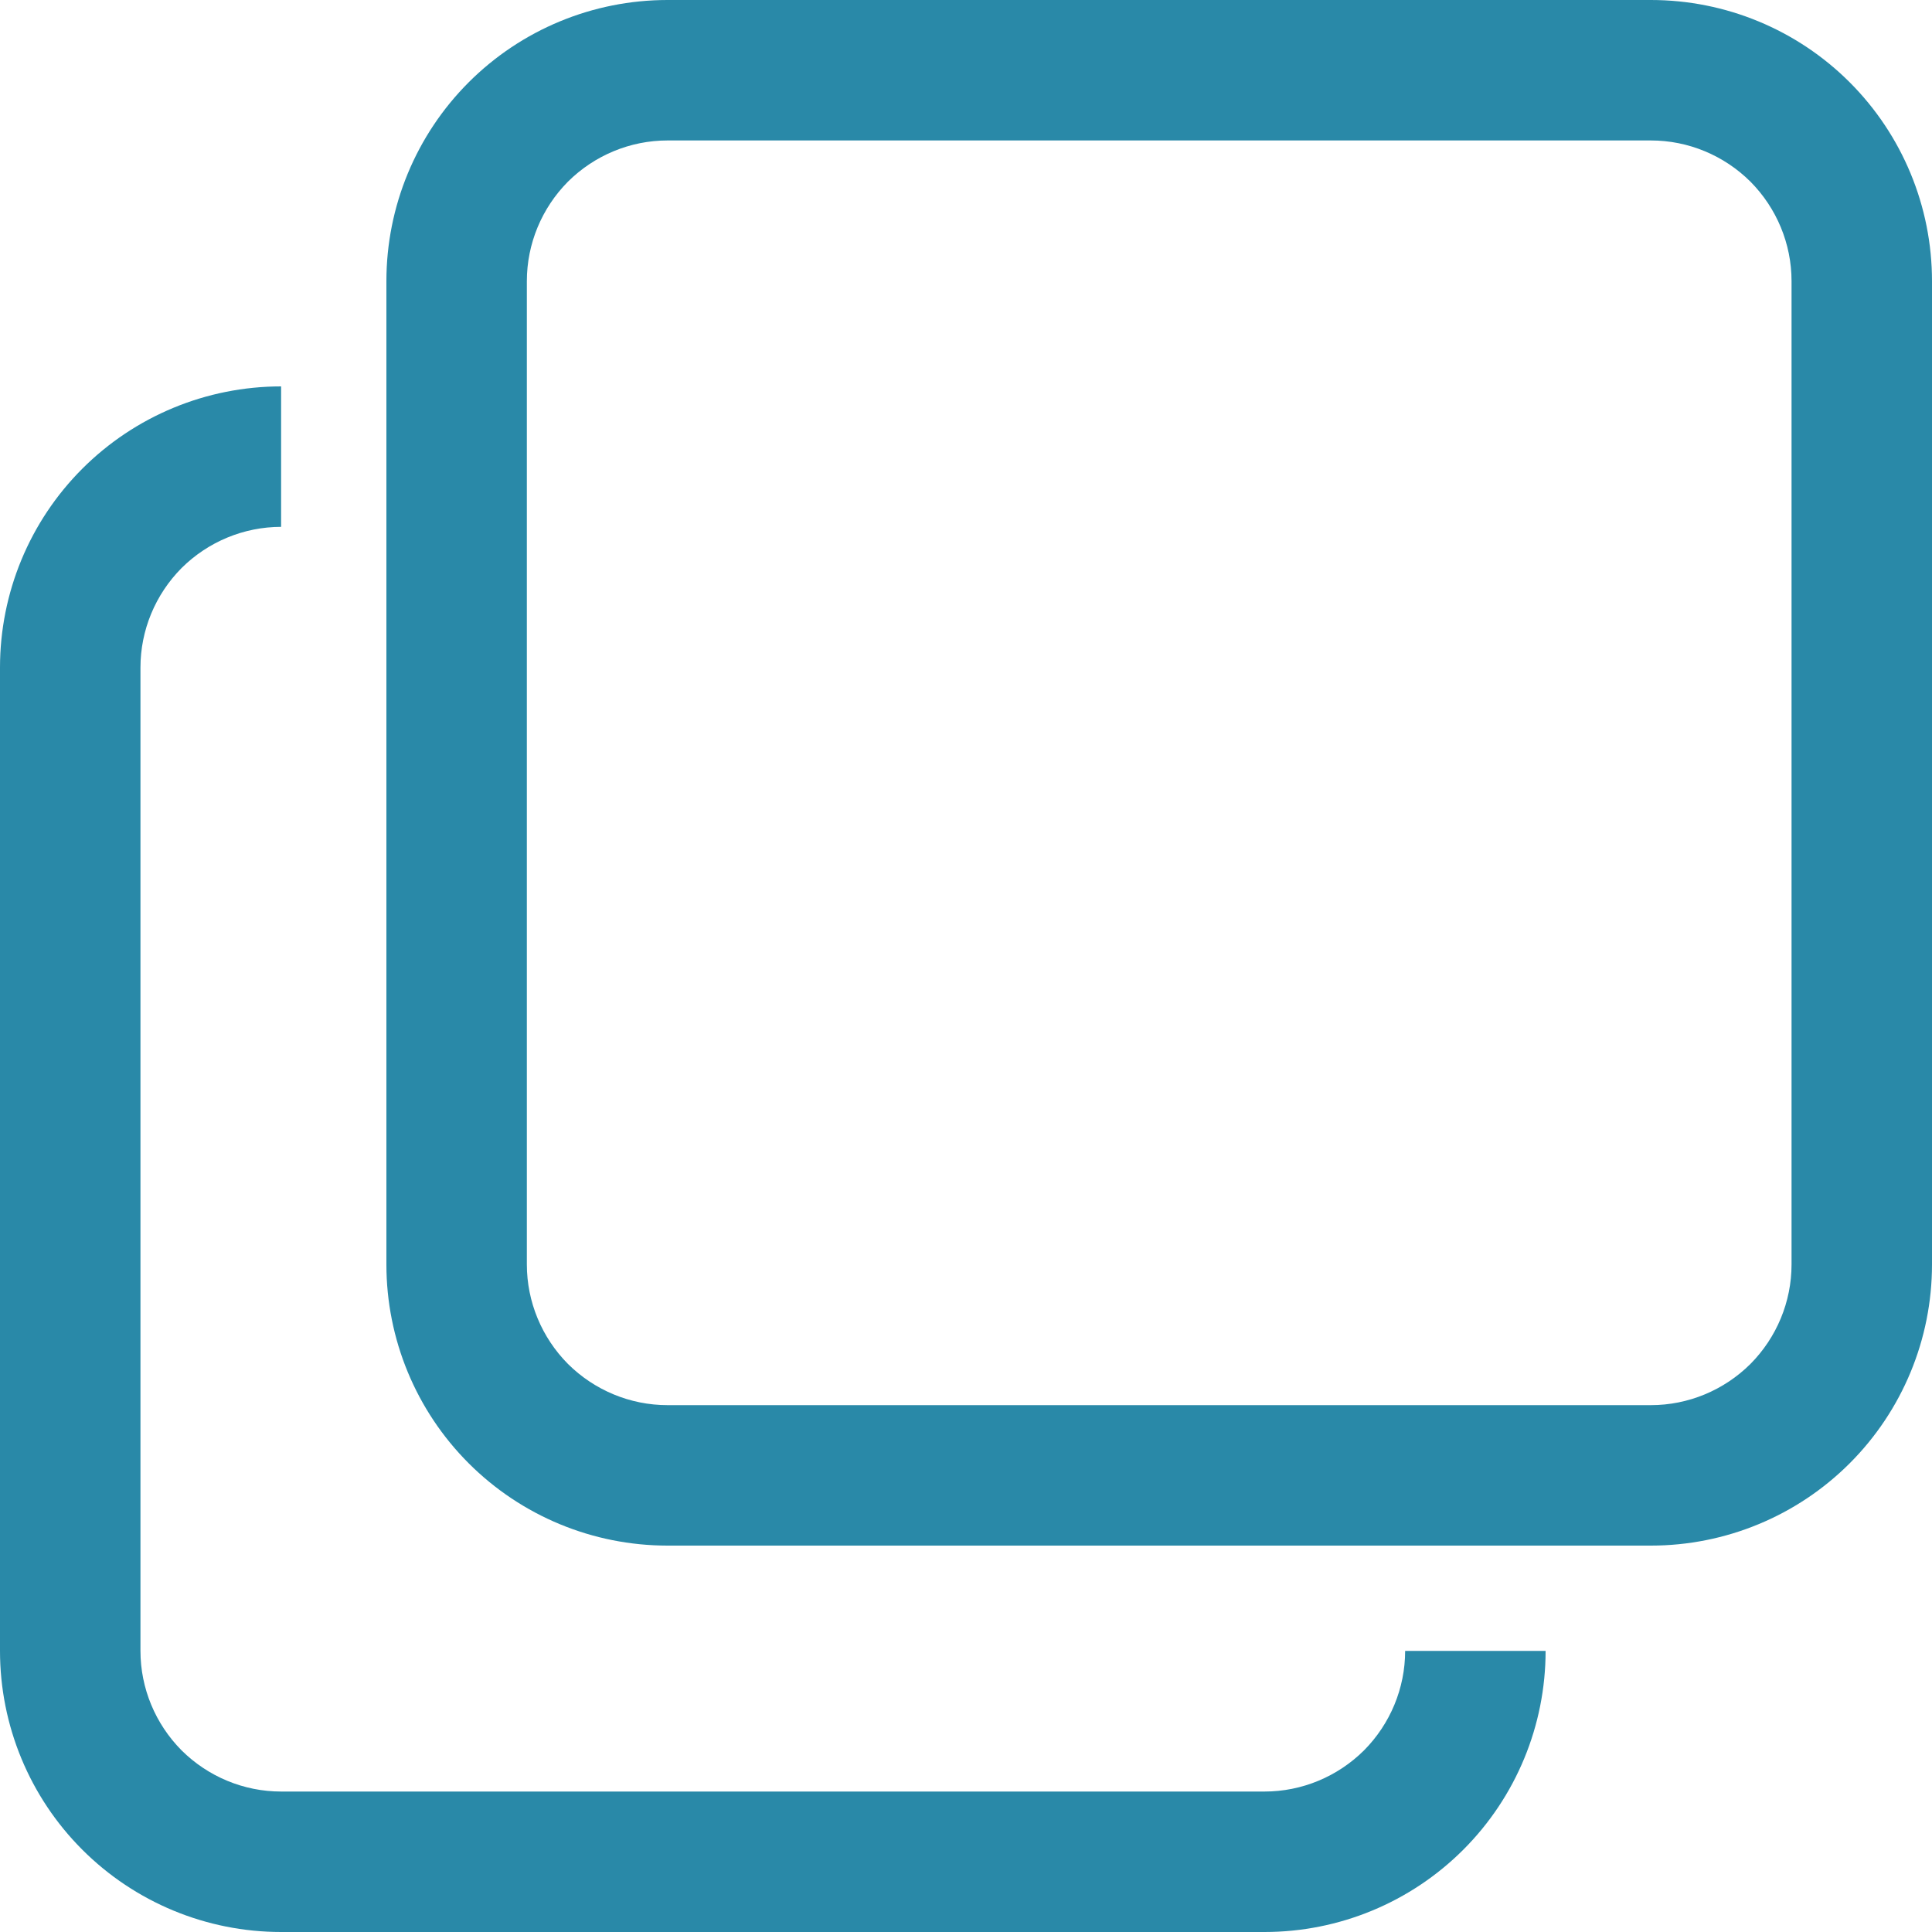 <svg width="10" height="10" viewBox="0 0 10 10" fill="none" xmlns="http://www.w3.org/2000/svg">
<path d="M8 8.545C8 8.931 7.847 9.301 7.574 9.574C7.301 9.847 6.931 10 6.545 10H1.455C1.069 10 0.699 9.847 0.426 9.574C0.153 9.301 0 8.931 0 8.545V3.455C0 3.069 0.153 2.699 0.426 2.426C0.699 2.153 1.069 2 1.455 2V2.727C1.262 2.727 1.077 2.804 0.94 2.94C0.804 3.077 0.727 3.262 0.727 3.455V8.545C0.727 8.738 0.804 8.923 0.94 9.06C1.077 9.196 1.262 9.273 1.455 9.273H6.545C6.738 9.273 6.923 9.196 7.06 9.06C7.196 8.923 7.273 8.738 7.273 8.545H8Z" fill="#2989A8"/>
<path d="M3.455 0.727C3.262 0.727 3.077 0.804 2.94 0.94C2.804 1.077 2.727 1.262 2.727 1.455V6.545C2.727 6.738 2.804 6.923 2.94 7.06C3.077 7.196 3.262 7.273 3.455 7.273H8.545C8.738 7.273 8.923 7.196 9.06 7.06C9.196 6.923 9.273 6.738 9.273 6.545V1.455C9.273 1.262 9.196 1.077 9.06 0.94C8.923 0.804 8.738 0.727 8.545 0.727H3.455ZM3.455 0H8.545C8.931 0 9.301 0.153 9.574 0.426C9.847 0.699 10 1.069 10 1.455V6.545C10 6.931 9.847 7.301 9.574 7.574C9.301 7.847 8.931 8 8.545 8H3.455C3.069 8 2.699 7.847 2.426 7.574C2.153 7.301 2 6.931 2 6.545V1.455C2 1.069 2.153 0.699 2.426 0.426C2.699 0.153 3.069 0 3.455 0Z" fill="#2989A8"/>
</svg>
